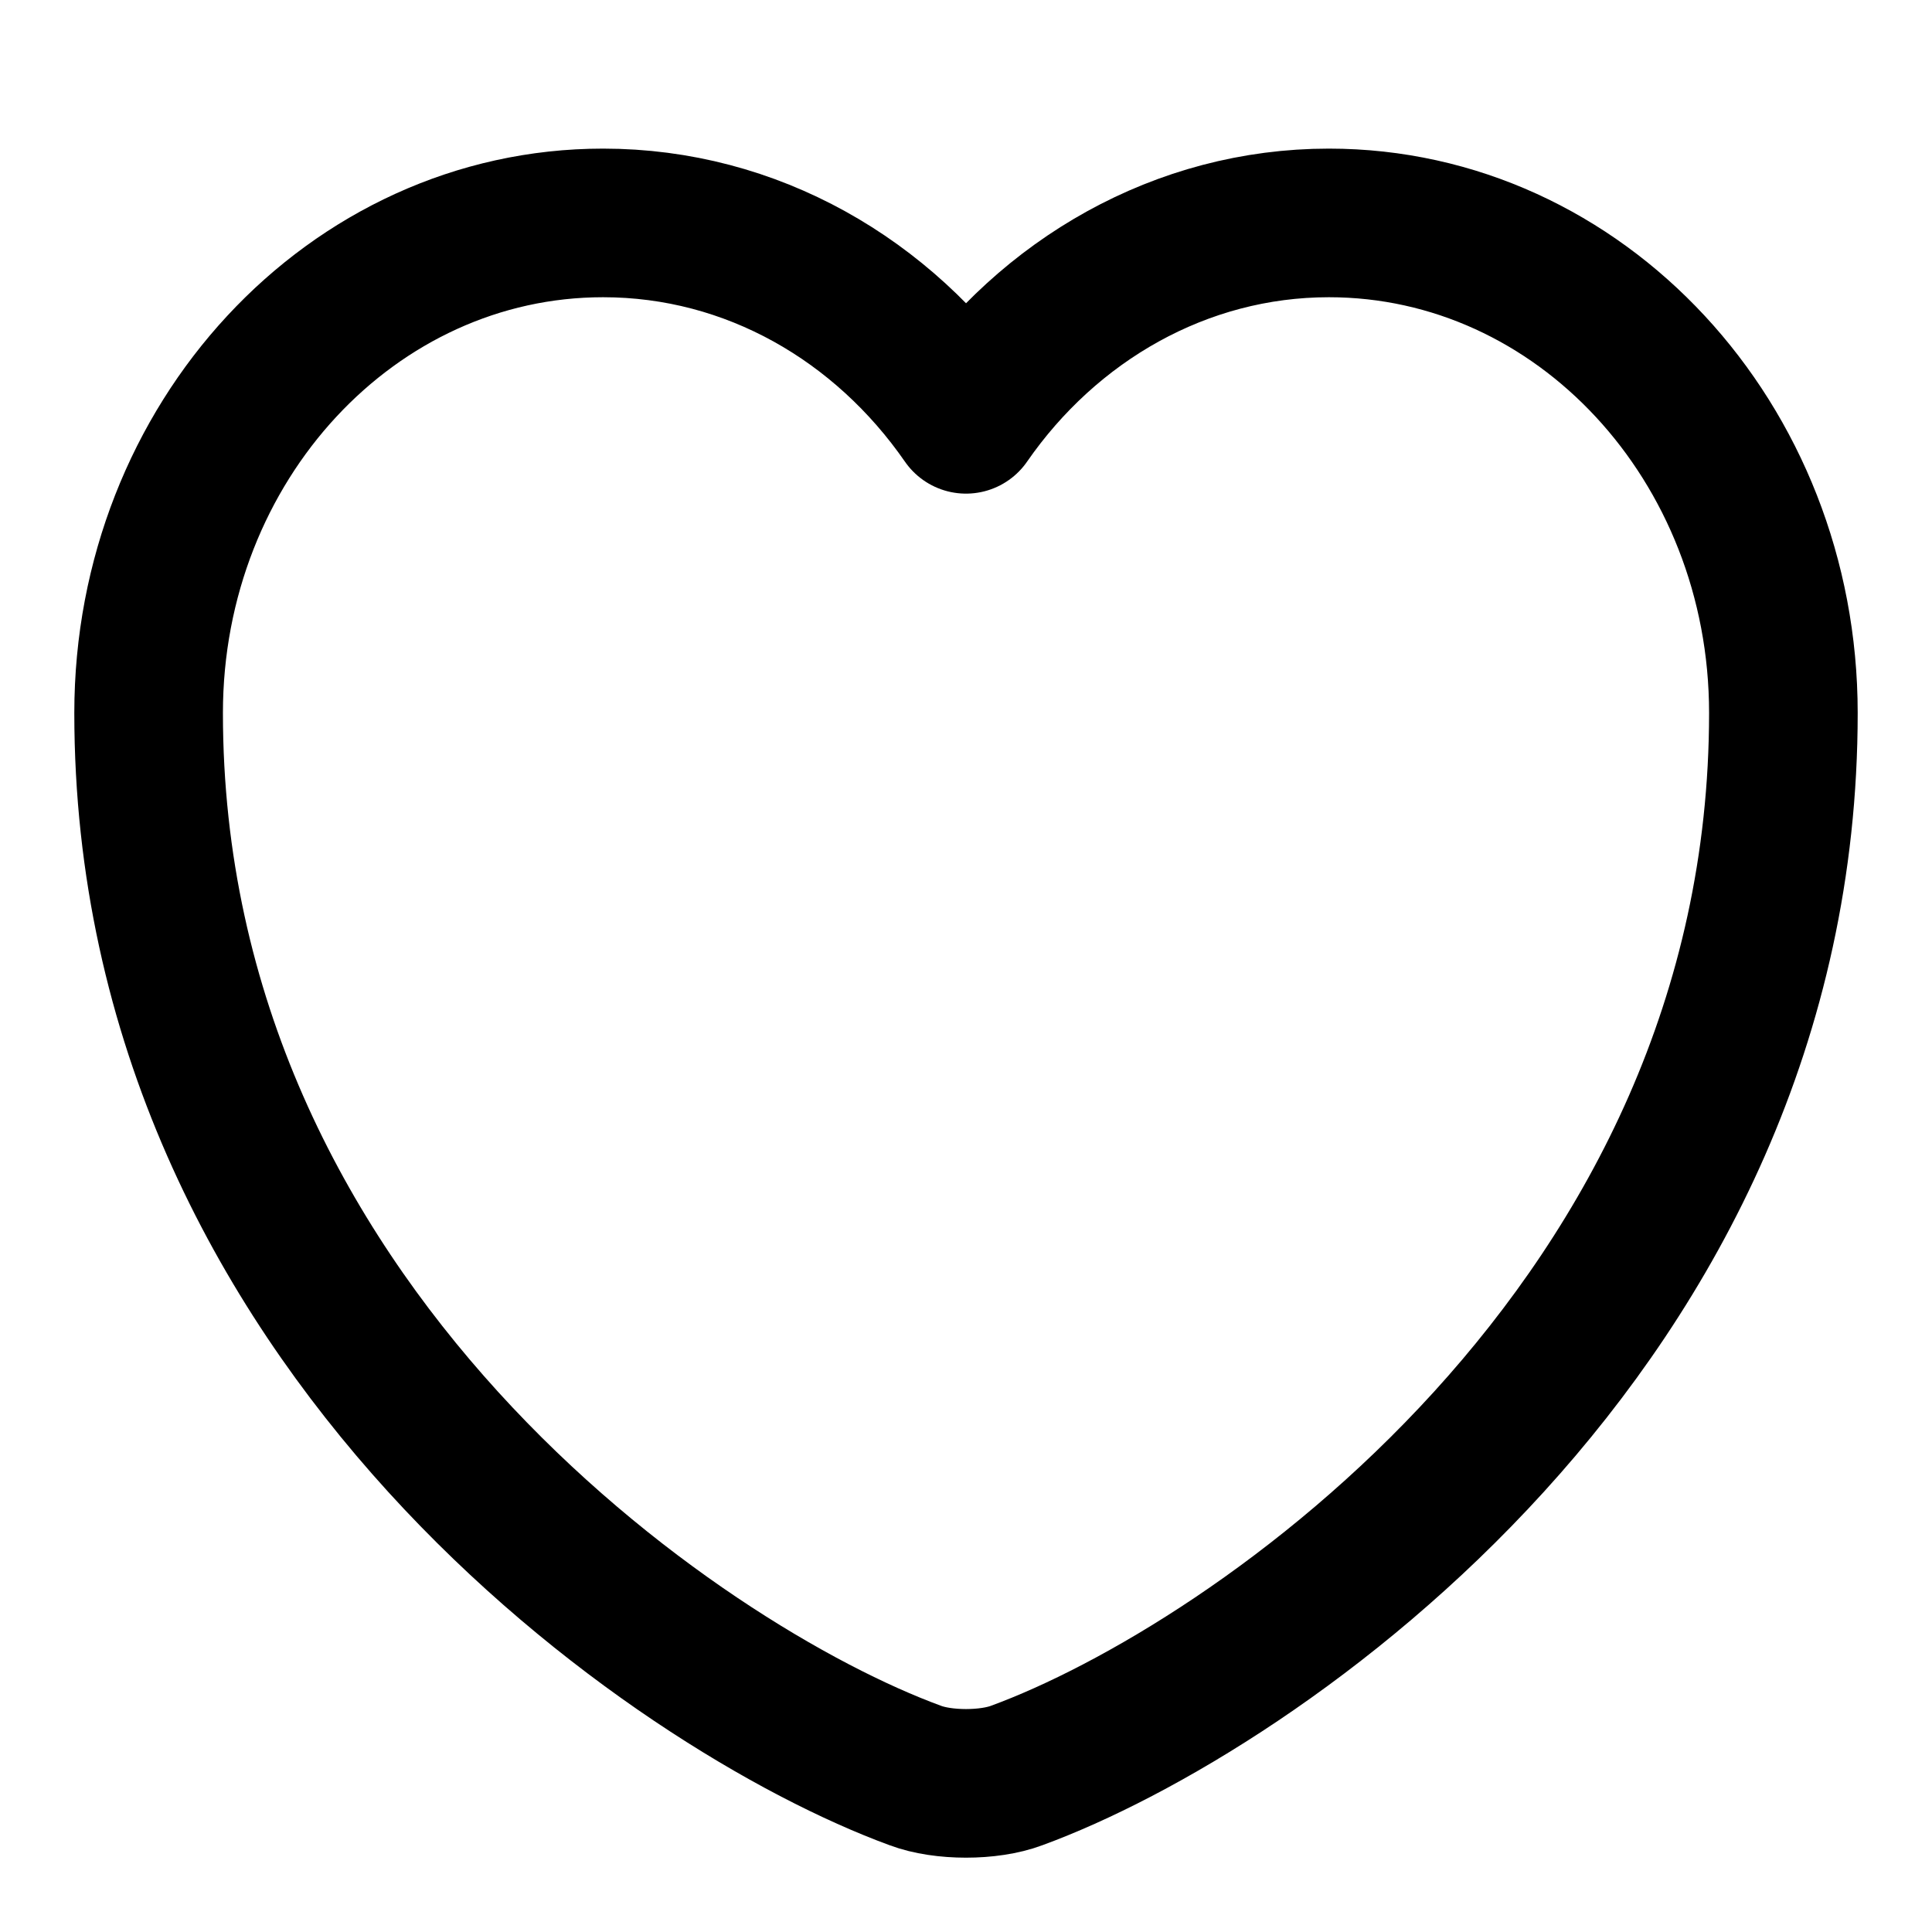 <svg width="26" height="26" fill="none" viewBox="0 0 26 26" xmlns="http://www.w3.org/2000/svg">
<path d="M13.682 23.894C13.308 24.035 12.692 24.035 12.318 23.894C9.128 22.726 2 17.853 2 9.595C2 5.949 4.739 3 8.116 3C10.118 3 11.889 4.038 13 5.643C14.111 4.038 15.893 3 17.884 3C21.261 3 24 5.949 24 9.595C24 17.853 16.872 22.726 13.682 23.894Z" stroke="currentColor" stroke-width="2" stroke-linecap="round" stroke-linejoin="round"/>
</svg>
